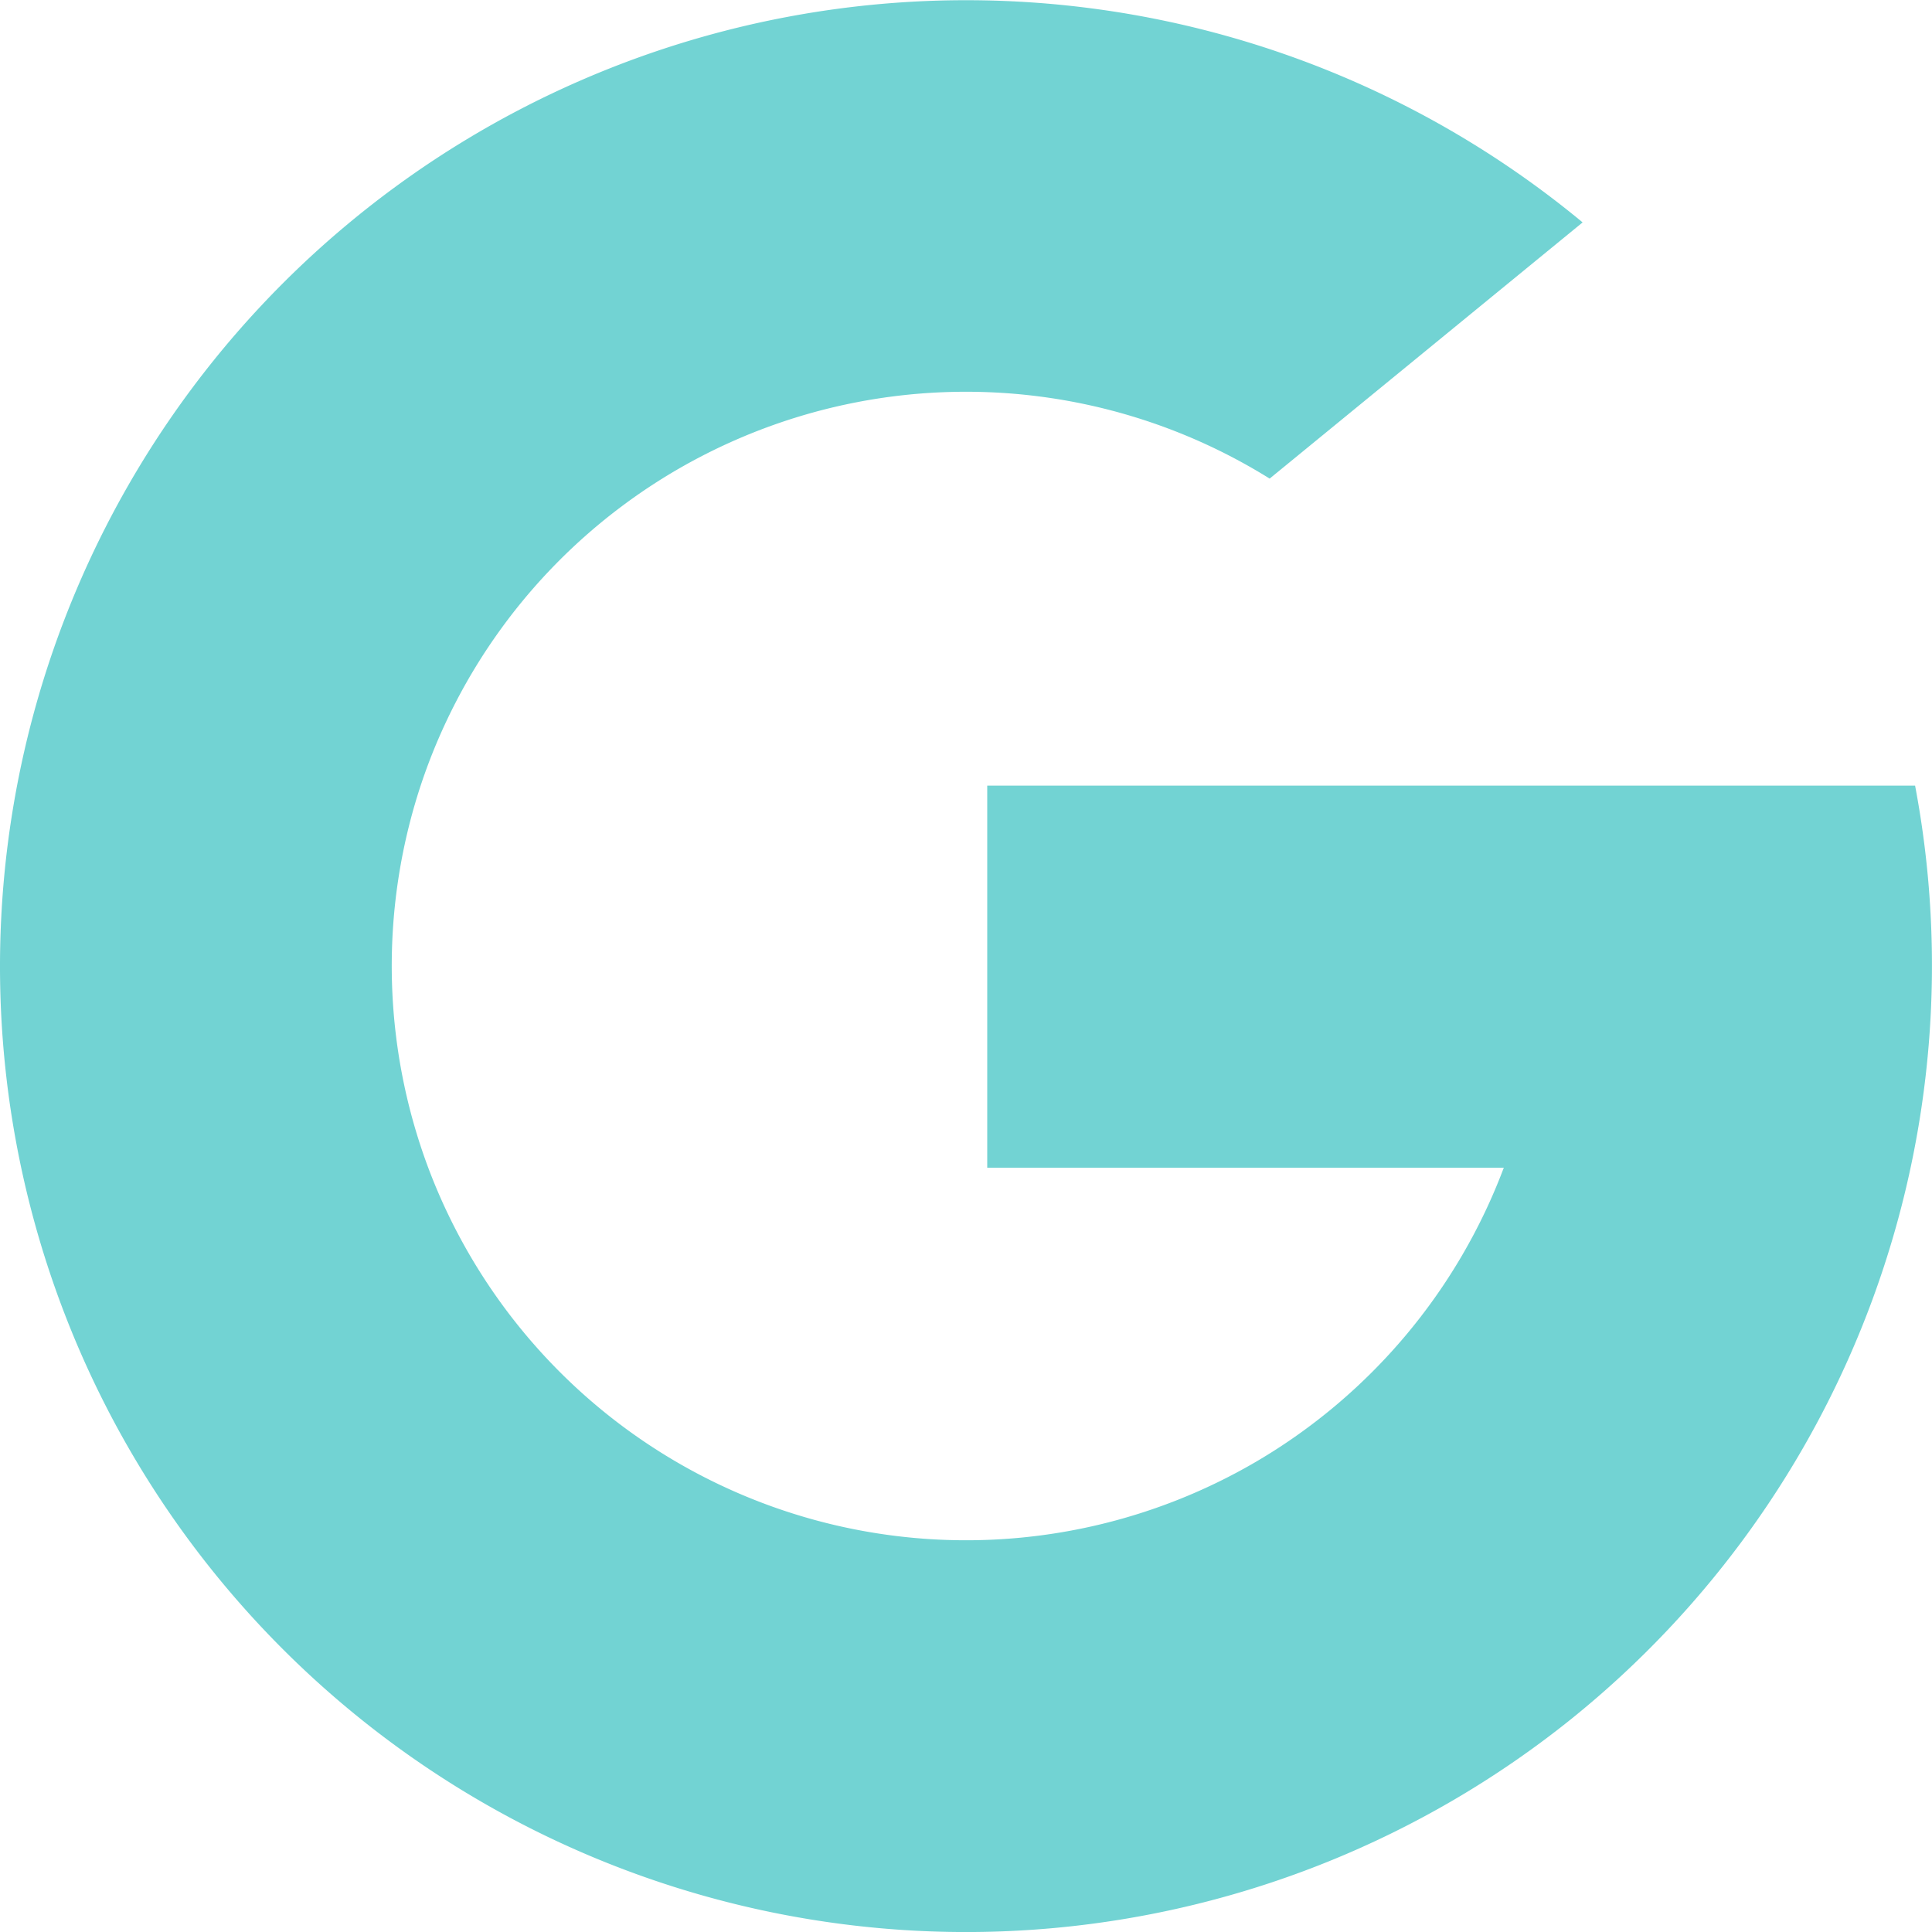 <svg xmlns="http://www.w3.org/2000/svg" id="Component_1_3" width="69.105" height="69.105" data-name="Component 1 – 3" viewBox="0 0 69.105 69.105">
    <defs>
        <style>
            .cls-1{fill:#72d3d3}
        </style>
    </defs>
    <path id="Path_72" d="M68.5 28.1H35.312v13.667h18.477a20.593 20.593 0 0 1-8.86 10.516 20.55 20.55 0 0 1-29.614-10.522 20.621 20.621 0 0 1-.194-13.884 20.547 20.547 0 0 1 30.293-10.758l11.194-9.164a34.559 34.559 0 0 0-52.49 42.972A34.564 34.564 0 0 0 56.184 61.5 34.6 34.6 0 0 0 68.5 28.1z" class="cls-1" data-name="Path 72"/>
</svg>
